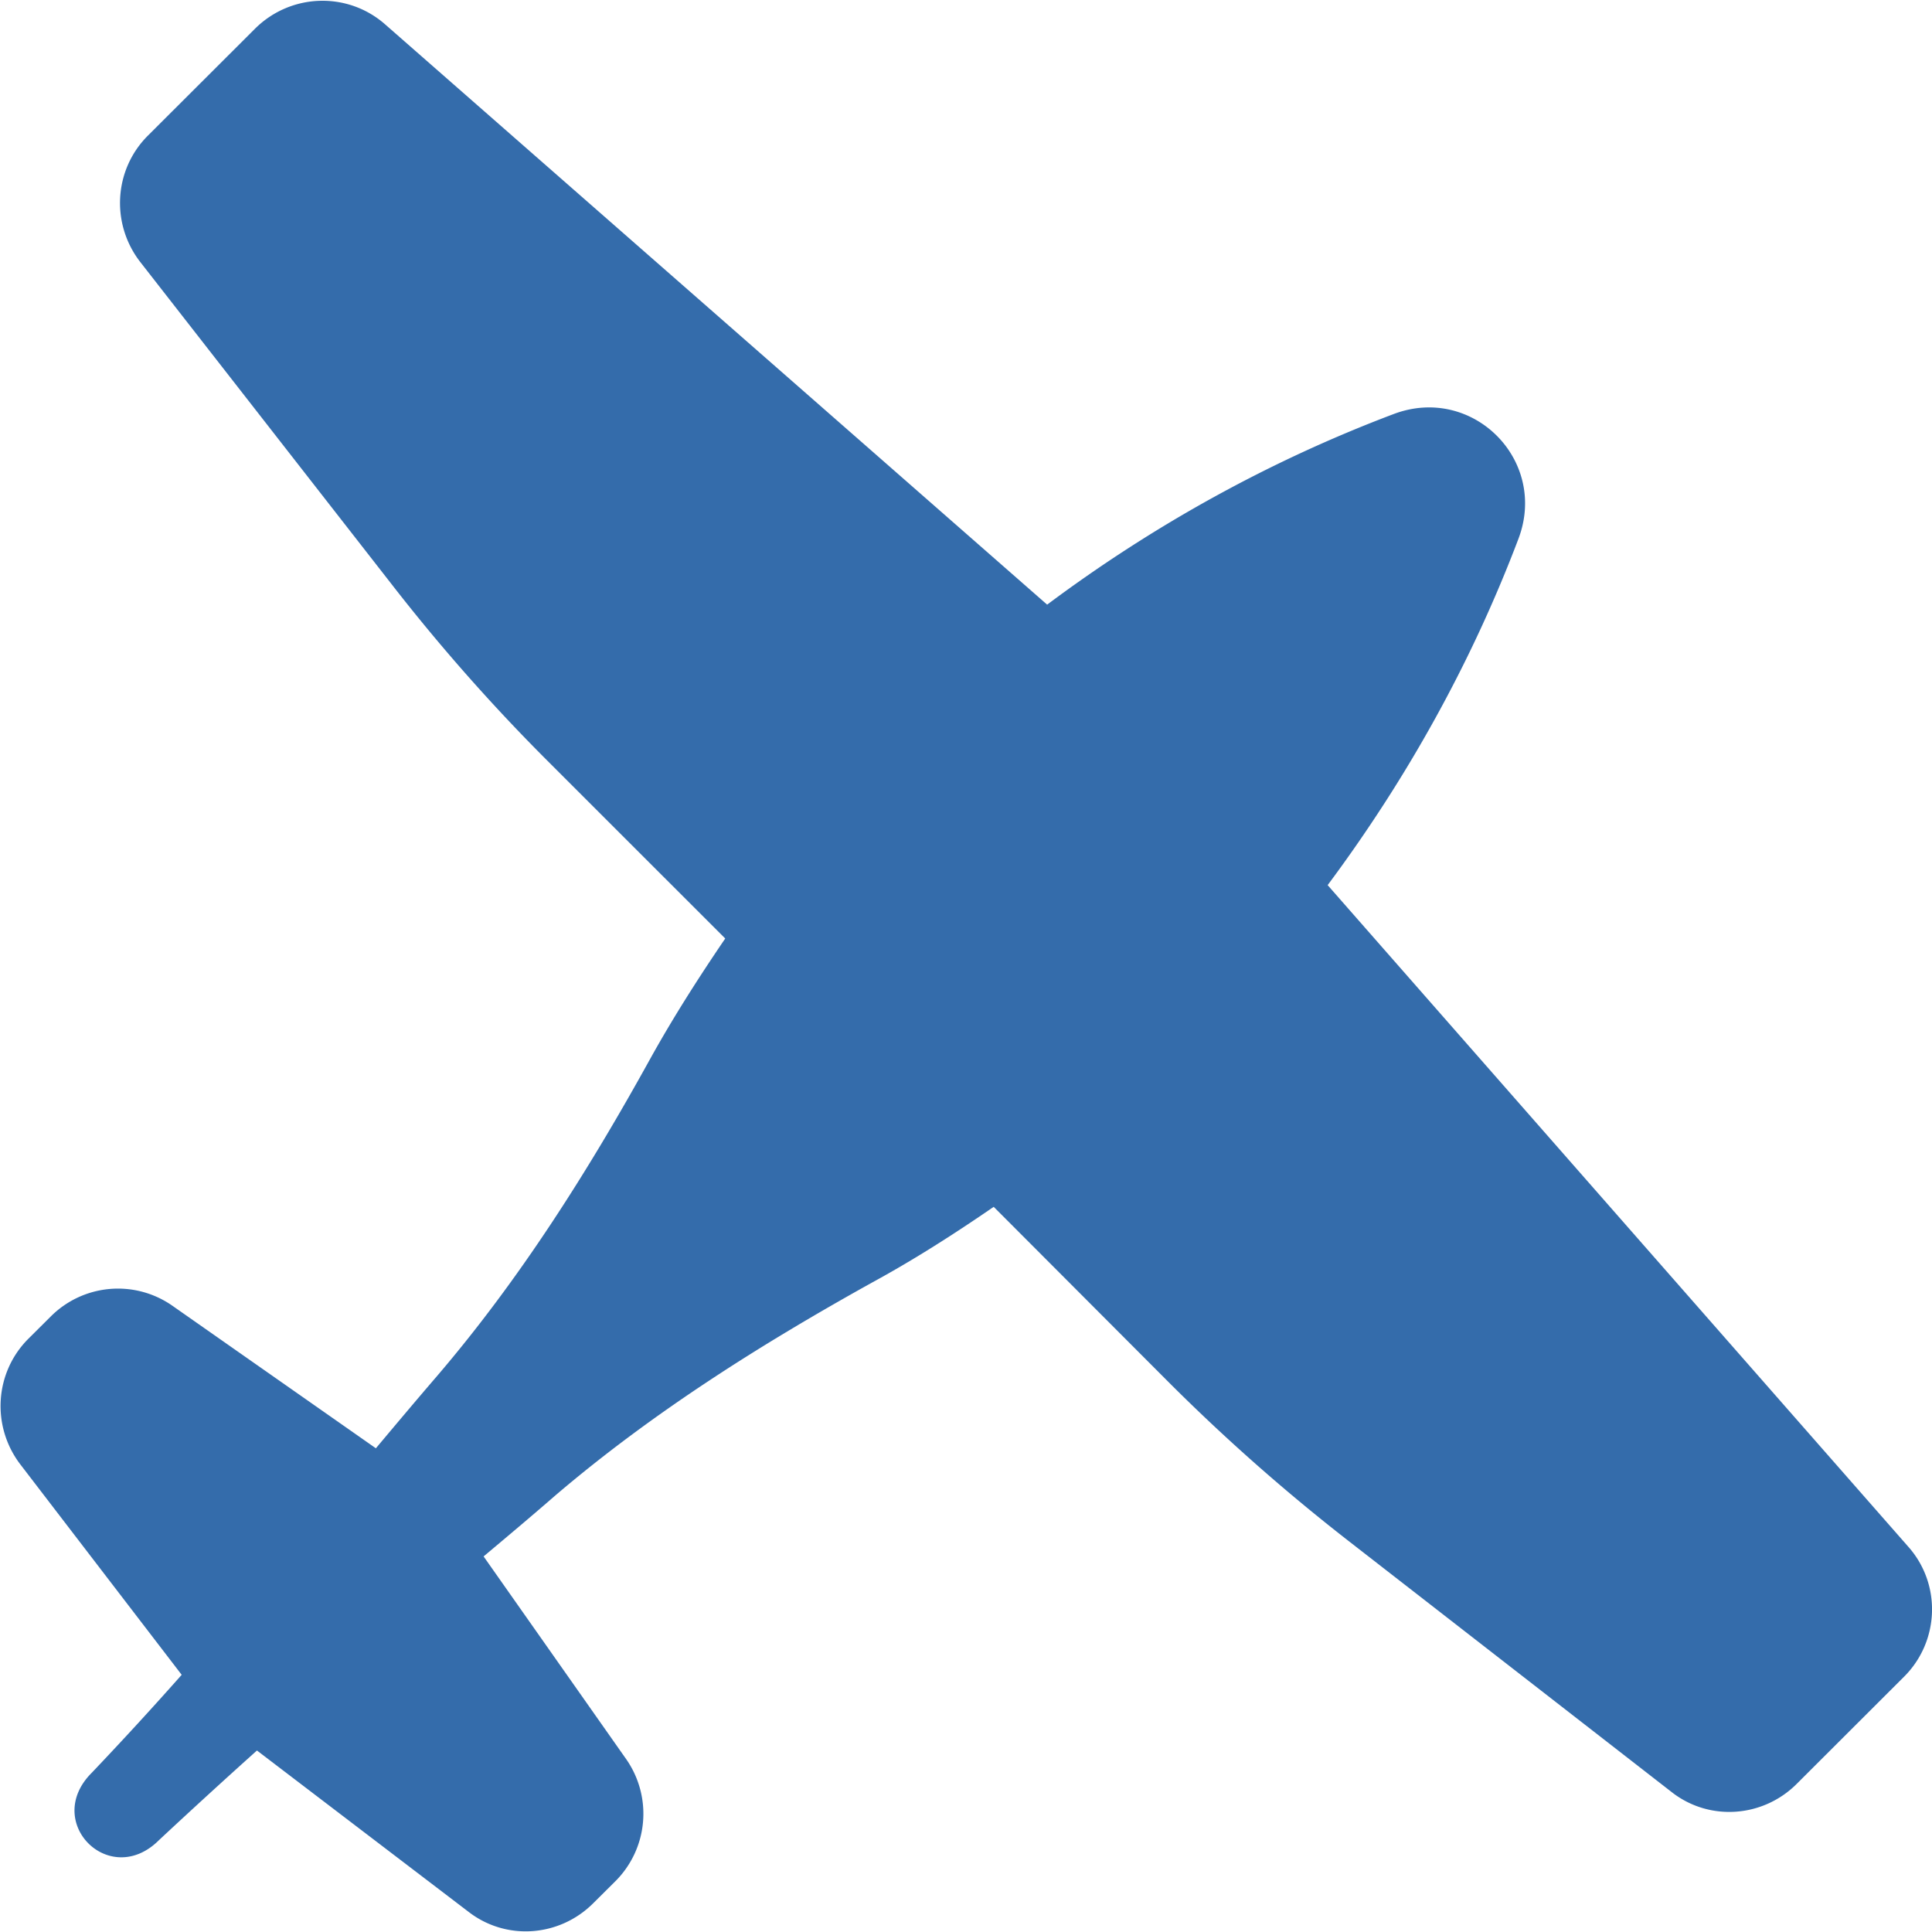 <svg xmlns="http://www.w3.org/2000/svg" width="100" height="100" viewBox="0 0 100 100"><path fill-rule="evenodd" clip-rule="evenodd" fill="#346CAB" d="M98.772 80.057L68.719 45.814c4.063-5.457 7.429-11.461 9.885-17.952 1.514-4.06-2.383-7.954-6.445-6.44-6.492 2.448-12.524 5.813-17.959 9.874L19.935 1.262c-1.945-1.711-4.881-1.612-6.727.215L7.65 7.025c-1.754 1.754-1.92 4.541-.406 6.516l13.03 16.703a97.437 97.437 0 0 0 8.081 9.153l9.183 9.18c-1.373 2.018-2.696 4.085-3.896 6.25-3.201 5.789-6.733 11.388-11.036 16.414-1.132 1.316-2.142 2.521-3.151 3.722L8.924 67.586a4.915 4.915 0 0 0-6.296.554l-1.157 1.151c-1.754 1.753-1.92 4.521-.431 6.49l8.364 10.907a192.51 192.51 0 0 1-4.659 5.075c-2.548 2.547.936 6.029 3.484 3.482a356.56 356.56 0 0 1 5.071-4.639l10.943 8.343c1.945 1.513 4.708 1.316 6.463-.438l1.157-1.15a4.934 4.934 0 0 0 .554-6.3L25.031 80.56c1.231-1.034 2.406-2.018 3.729-3.169 5.022-4.281 10.629-7.813 16.421-11.03 2.167-1.182 4.229-2.504 6.253-3.895l9.184 9.204a100.29 100.29 0 0 0 9.158 8.071L86.51 92.746c1.945 1.538 4.733 1.342 6.487-.412l5.558-5.549c1.83-1.825 1.947-4.778.217-6.728z"/></svg>